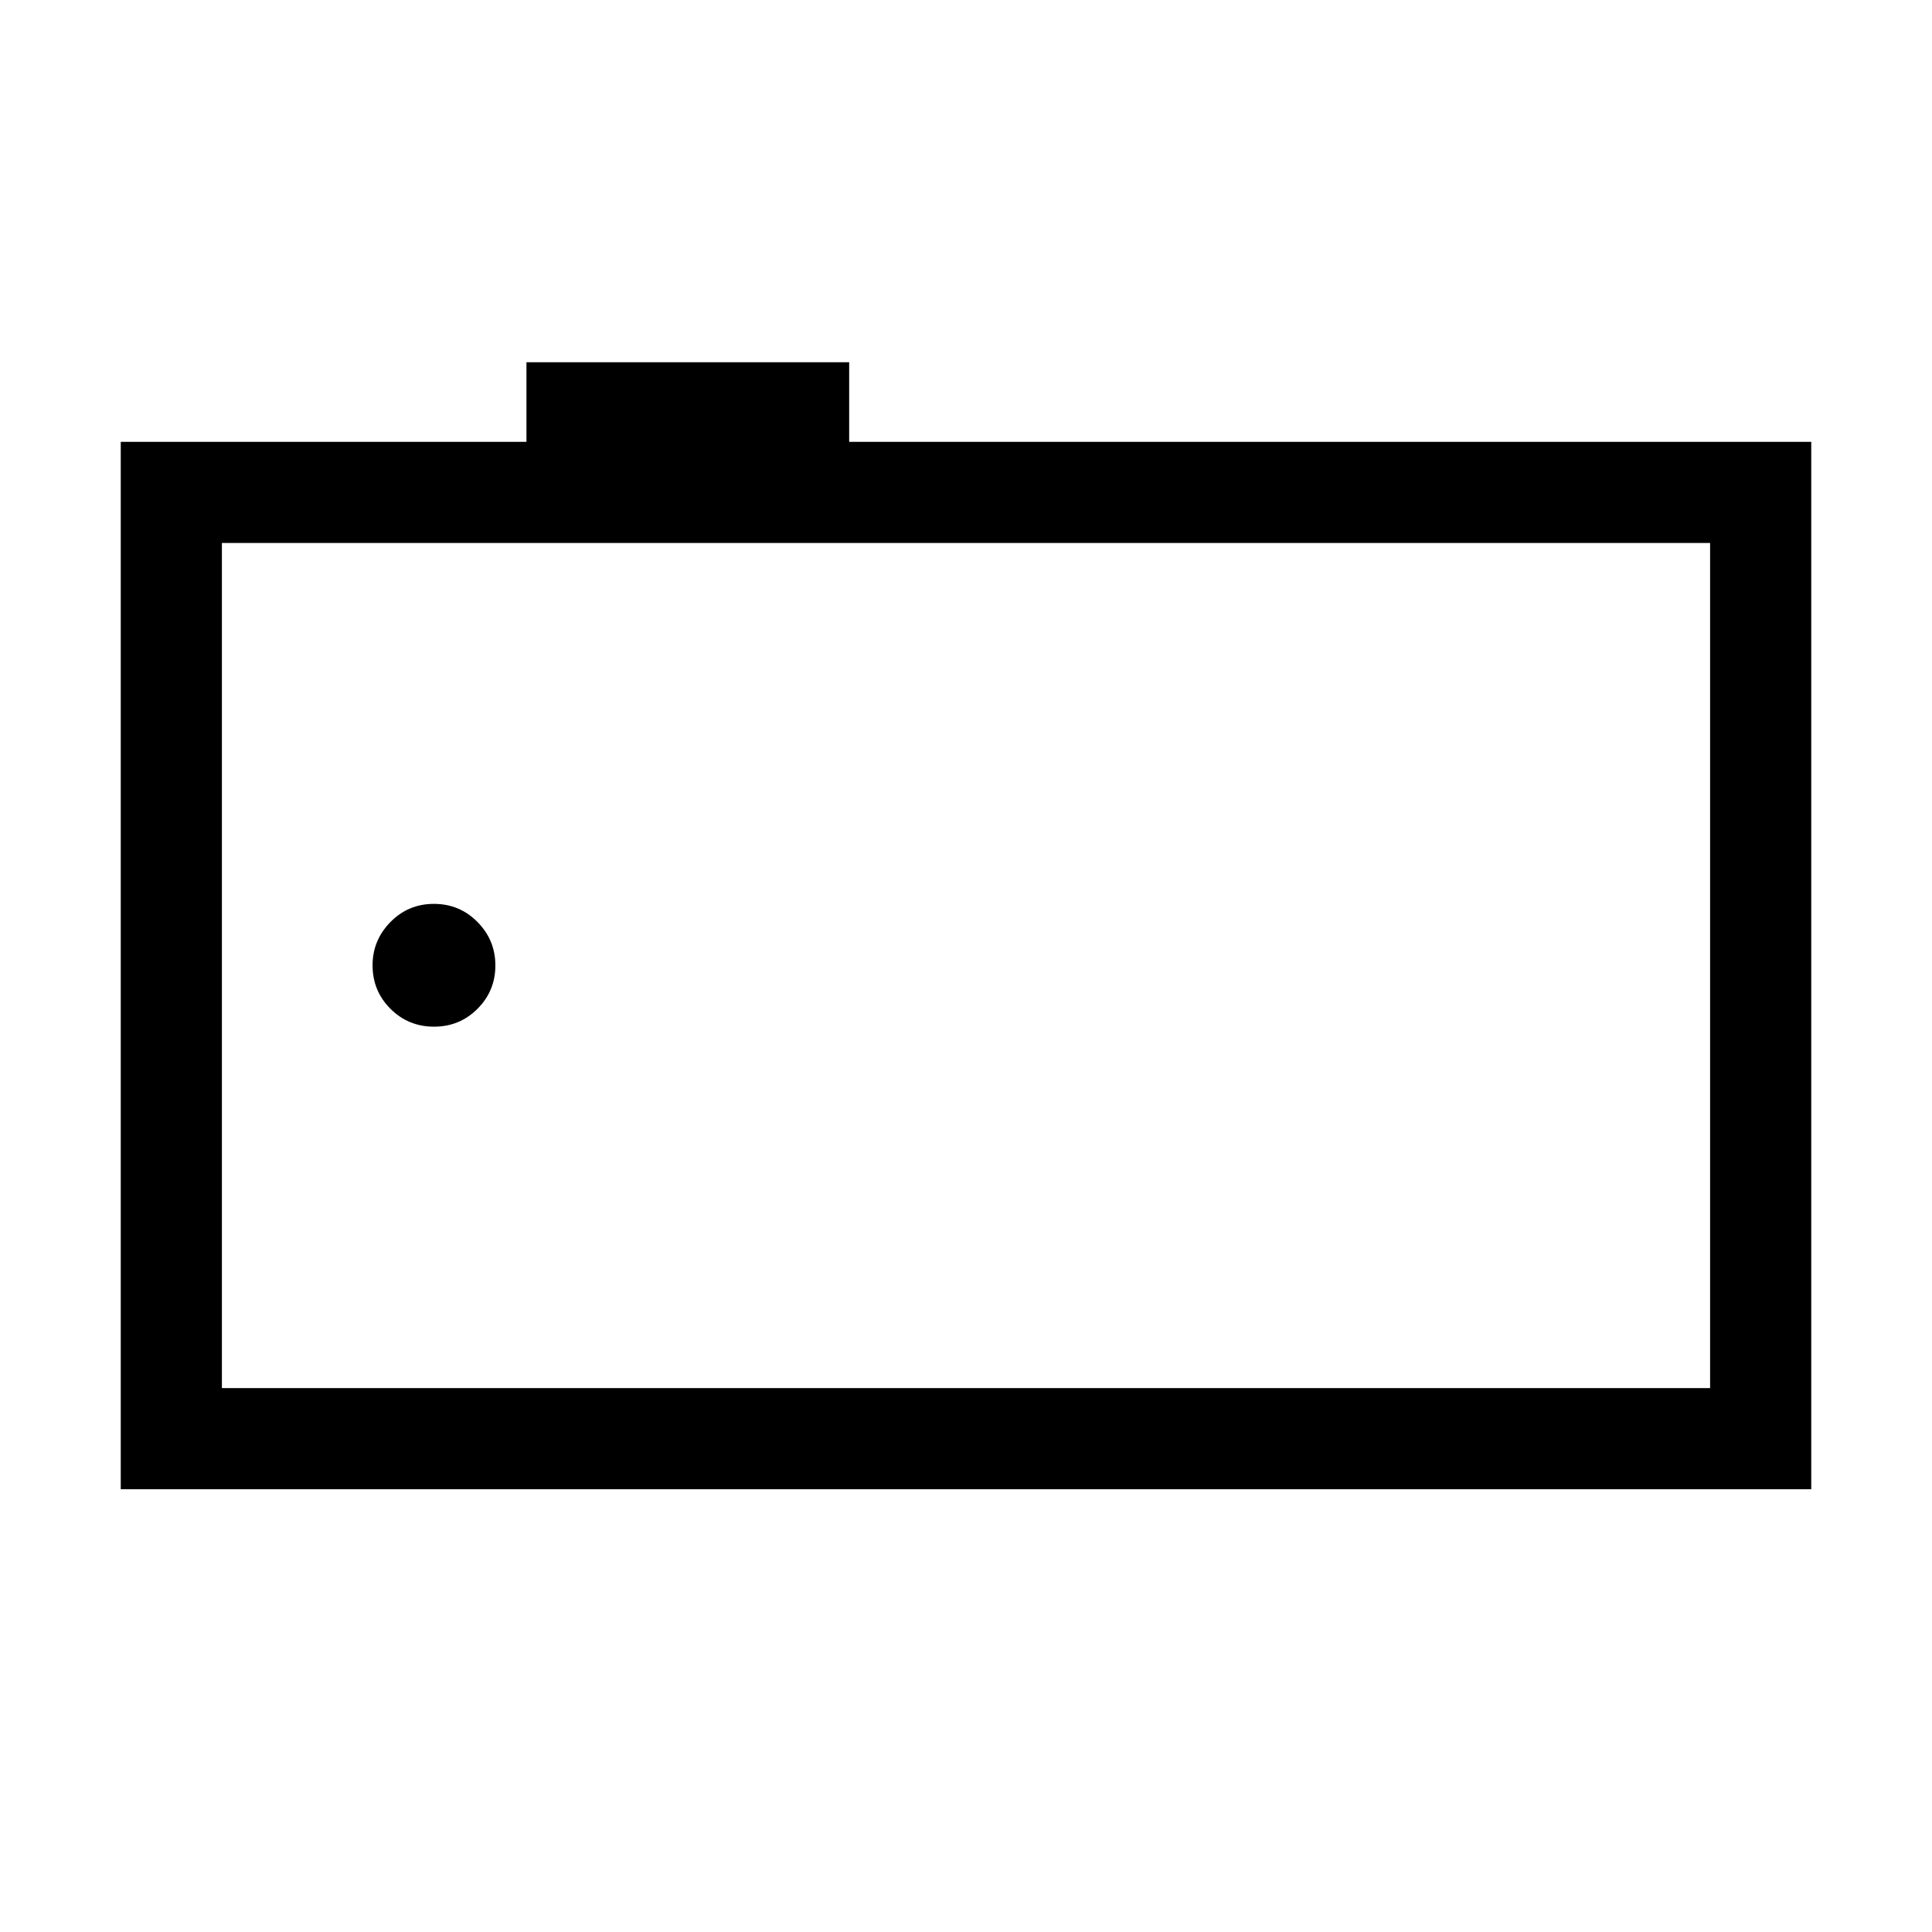 <svg xmlns="http://www.w3.org/2000/svg" height="40" viewBox="0 -960 960 960" width="40"><path d="M60-220v-520.46h201.59V-780h160.36v39.54H900V-220H60Zm789.74-50.26v-419.95H110.26v419.95h739.48Zm-739.48 0v-419.95 419.95Zm105.41-179.59q12.74 0 21.61-8.9 8.87-8.89 8.87-21.51 0-12.61-8.89-21.61-8.9-9-21.65-9-12.74 0-21.61 9.03t-8.87 21.51q0 12.74 8.9 21.61t21.64 8.87Z"/></svg>